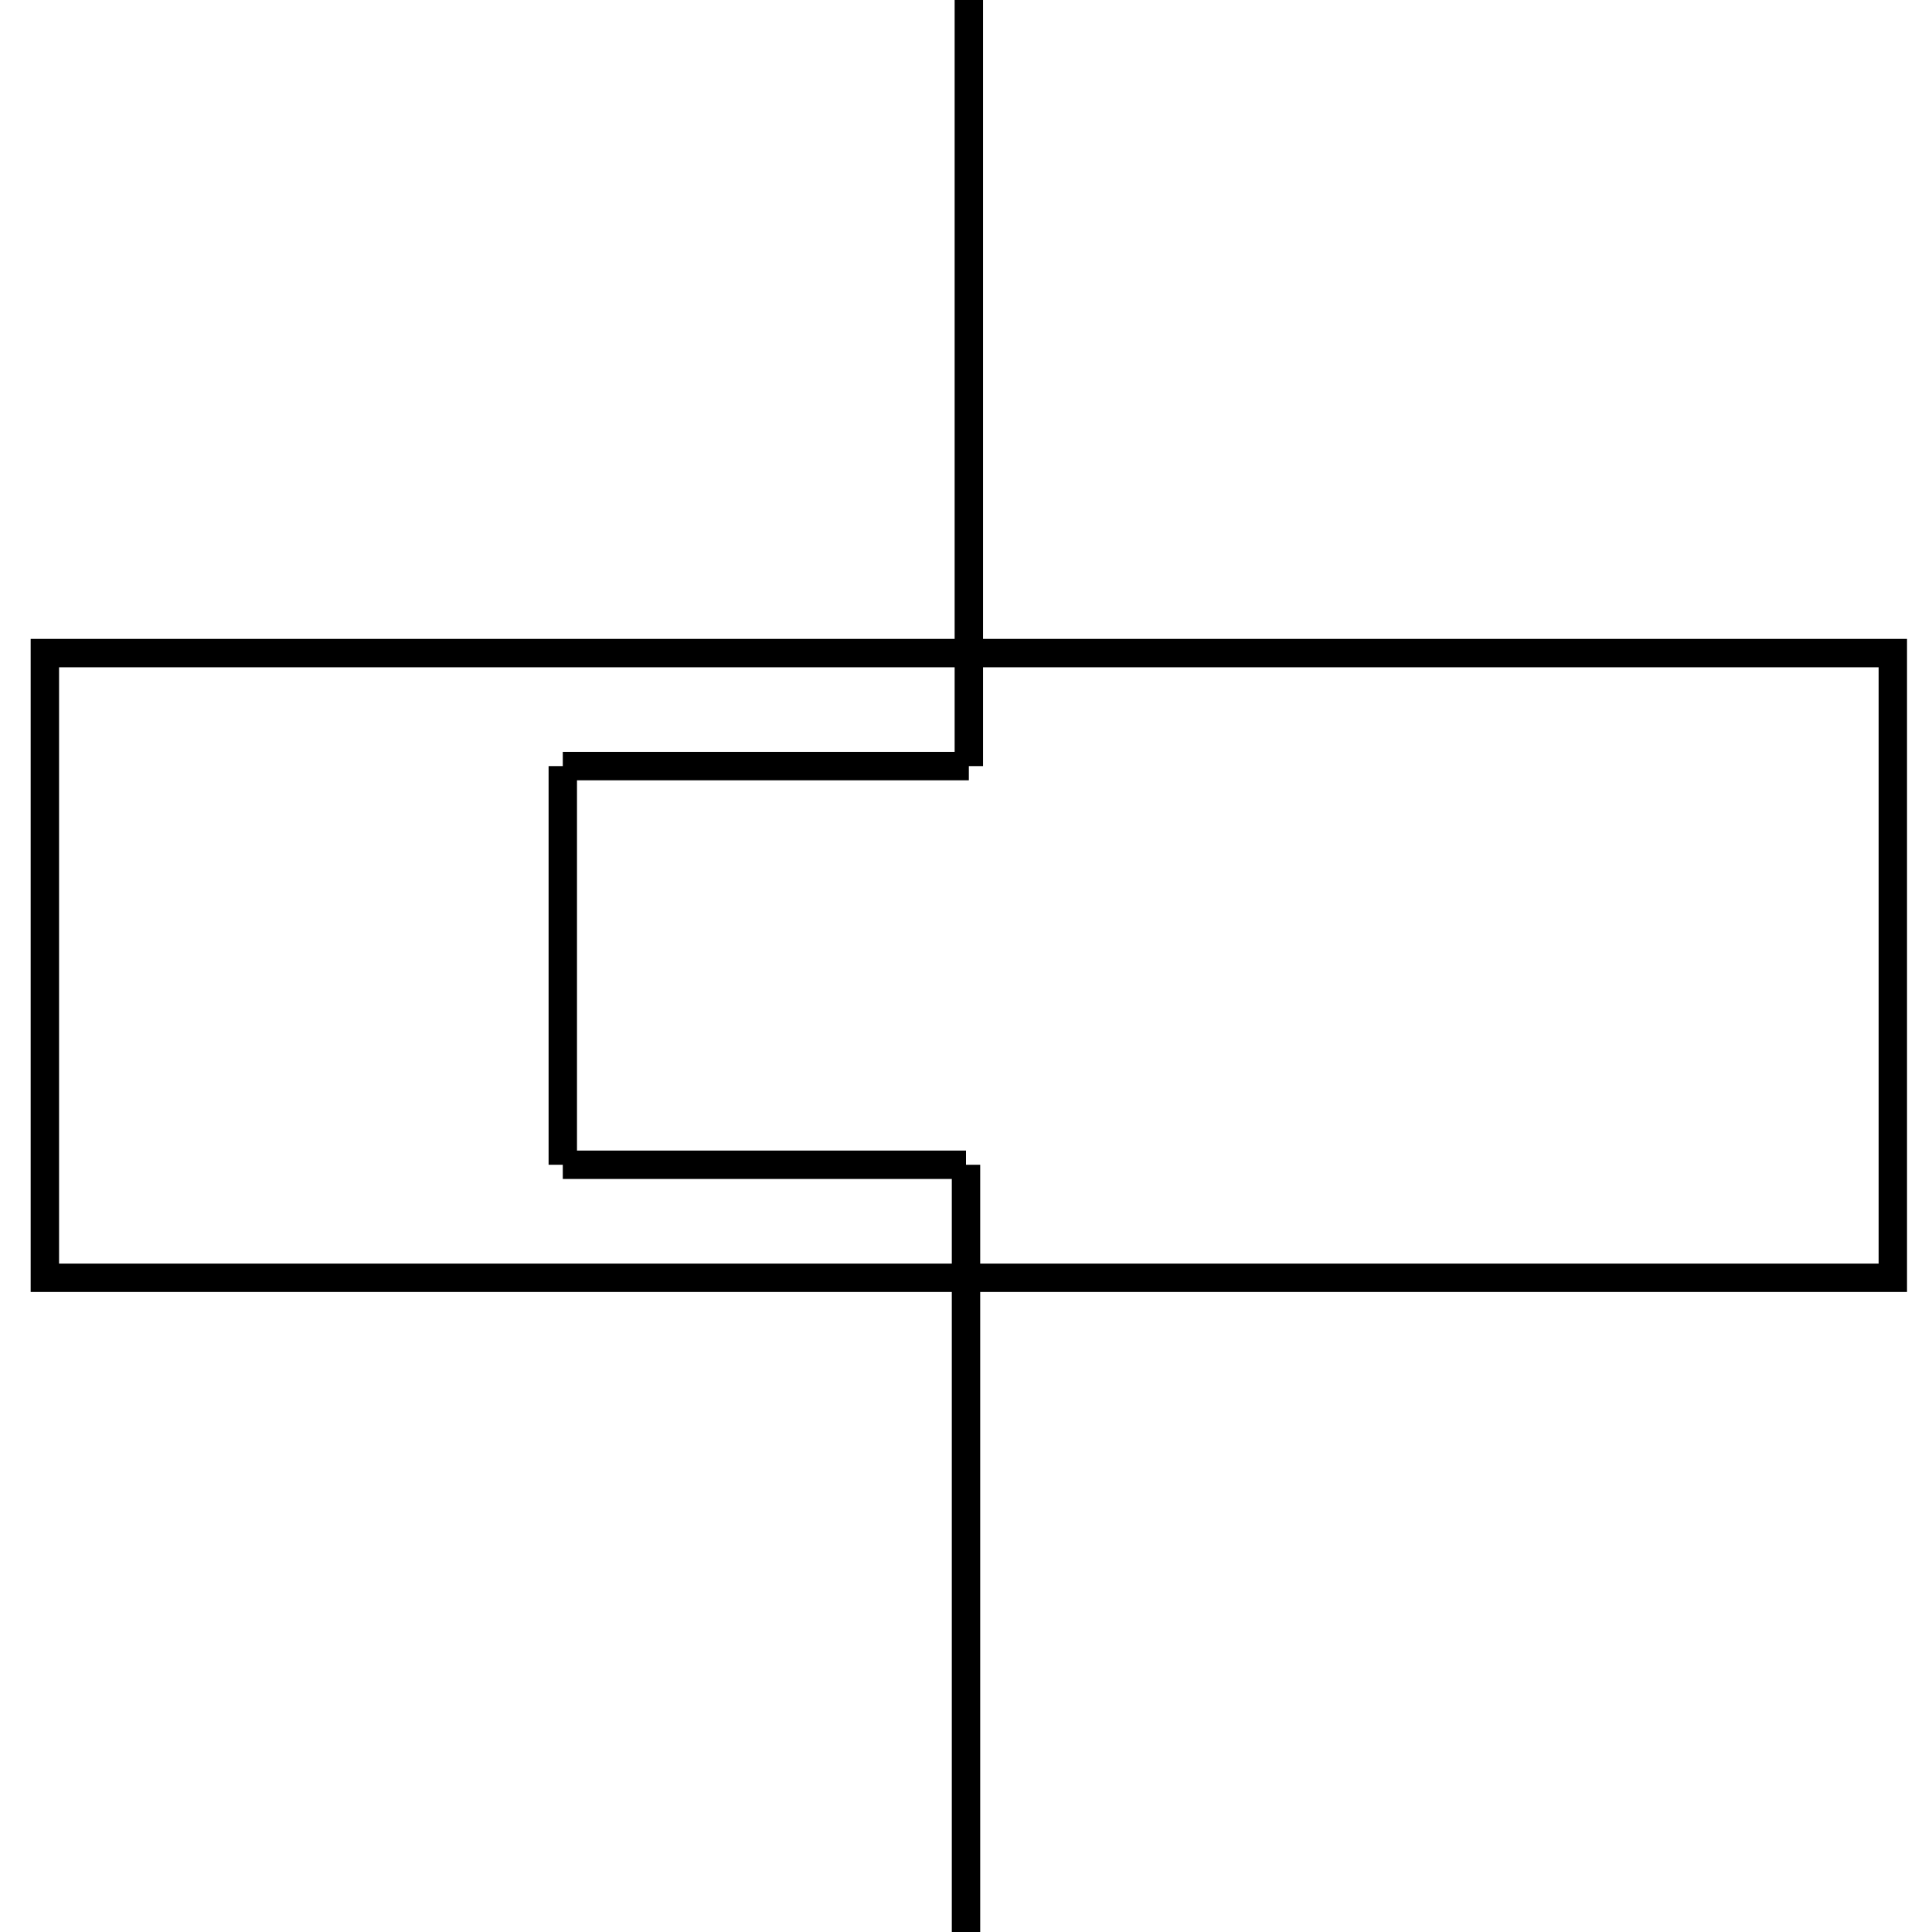 <?xml version="1.0" encoding="utf-8"?>
<!-- Generator: Adobe Illustrator 19.0.0, SVG Export Plug-In . SVG Version: 6.00 Build 0)  -->
<svg version="1.1" id="图层_1" xmlns="http://www.w3.org/2000/svg" xmlns:xlink="http://www.w3.org/1999/xlink" x="0px" y="0px"
	 viewBox="0 0 340.2 340.2" style="enable-background:new 0 0 340.2 340.2;" xml:space="preserve">
<style type="text/css">
	.st0{fill:none;stroke:#000000;stroke-width:5;stroke-miterlimit:10;}
</style>
<rect id="XMLID_1_" x="7.9" y="115" class="st0" width="325.4" height="110"/>
<line id="XMLID_2_" class="st0" x1="170.6" y1="0" x2="170.6" y2="134.9"/>
<line id="XMLID_3_" class="st0" x1="170.1" y1="205.1" x2="170.1" y2="340.2"/>
<line id="XMLID_4_" class="st0" x1="99.1" y1="134.9" x2="170.6" y2="134.9"/>
<line id="XMLID_5_" class="st0" x1="99.1" y1="134.9" x2="99.1" y2="205.1"/>
<line id="XMLID_6_" class="st0" x1="99.1" y1="205.1" x2="170.1" y2="205.1"/>
</svg>

